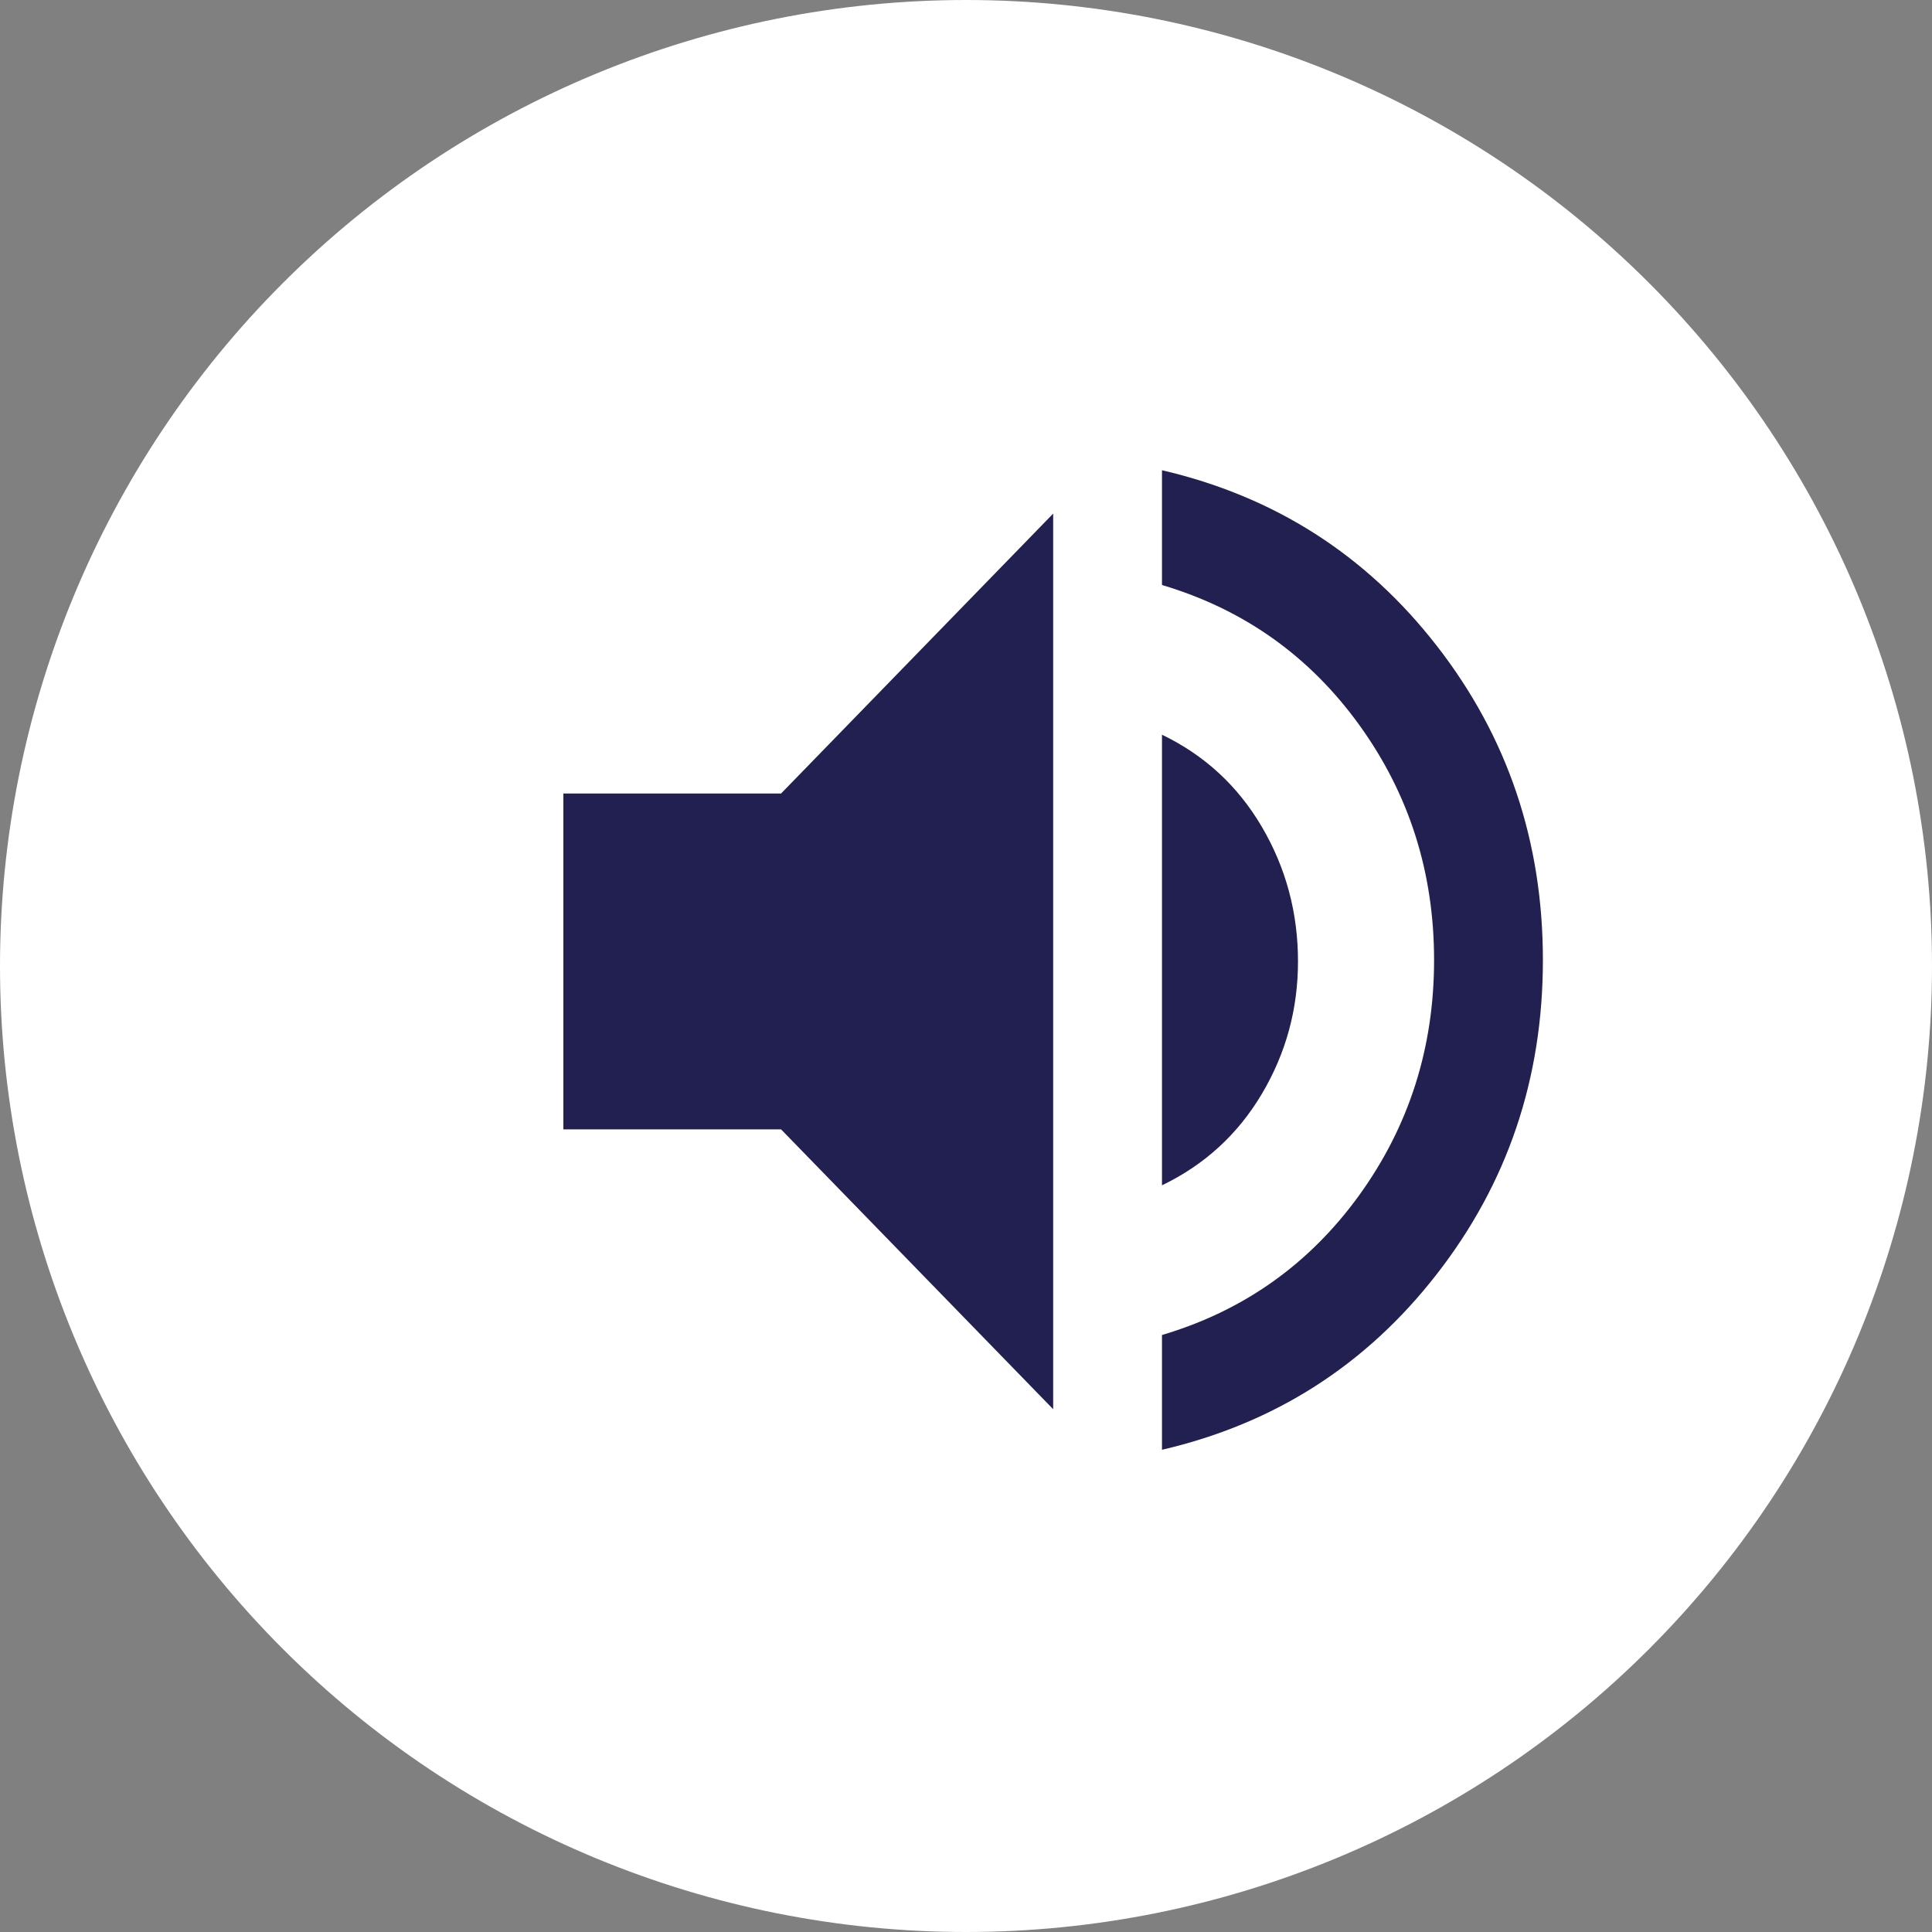 <svg width="25" height="25" viewBox="0 0 25 25" fill="none" xmlns="http://www.w3.org/2000/svg">
<rect x="0" y="0" width="25" height="25" fill="#808080" stroke="none"/>
<path d="M12.5 0C9.186 0 6.004 1.318 3.662 3.661C1.318 6.005 0.001 9.185 0 12.5C0 15.814 1.318 18.995 3.662 21.339C6.004 23.682 9.186 25 12.5 25C15.815 25 18.996 23.682 21.338 21.339C23.682 18.995 25 15.814 25 12.5C25 9.186 23.682 6.004 21.338 3.661C18.996 1.318 15.815 0 12.5 0Z" fill="white"/>
<path d="M15.036 18.76V17.275C16.092 16.962 16.943 16.358 17.589 15.465C18.234 14.571 18.557 13.557 18.557 12.423C18.557 11.288 18.234 10.274 17.589 9.381C16.943 8.487 16.092 7.884 15.036 7.57V6.085C16.491 6.423 17.677 7.18 18.592 8.357C19.508 9.534 19.965 10.889 19.965 12.423C19.965 13.956 19.508 15.311 18.592 16.487C17.677 17.665 16.491 18.422 15.036 18.76ZM7.29 14.614V10.268H10.107L13.628 6.646V18.235L10.107 14.614H7.29ZM15.036 15.338V9.507C15.588 9.773 16.019 10.171 16.33 10.702C16.641 11.233 16.796 11.813 16.796 12.441C16.796 13.056 16.641 13.627 16.33 14.152C16.019 14.677 15.588 15.072 15.036 15.338Z" fill="#221F51"/>
</svg>
